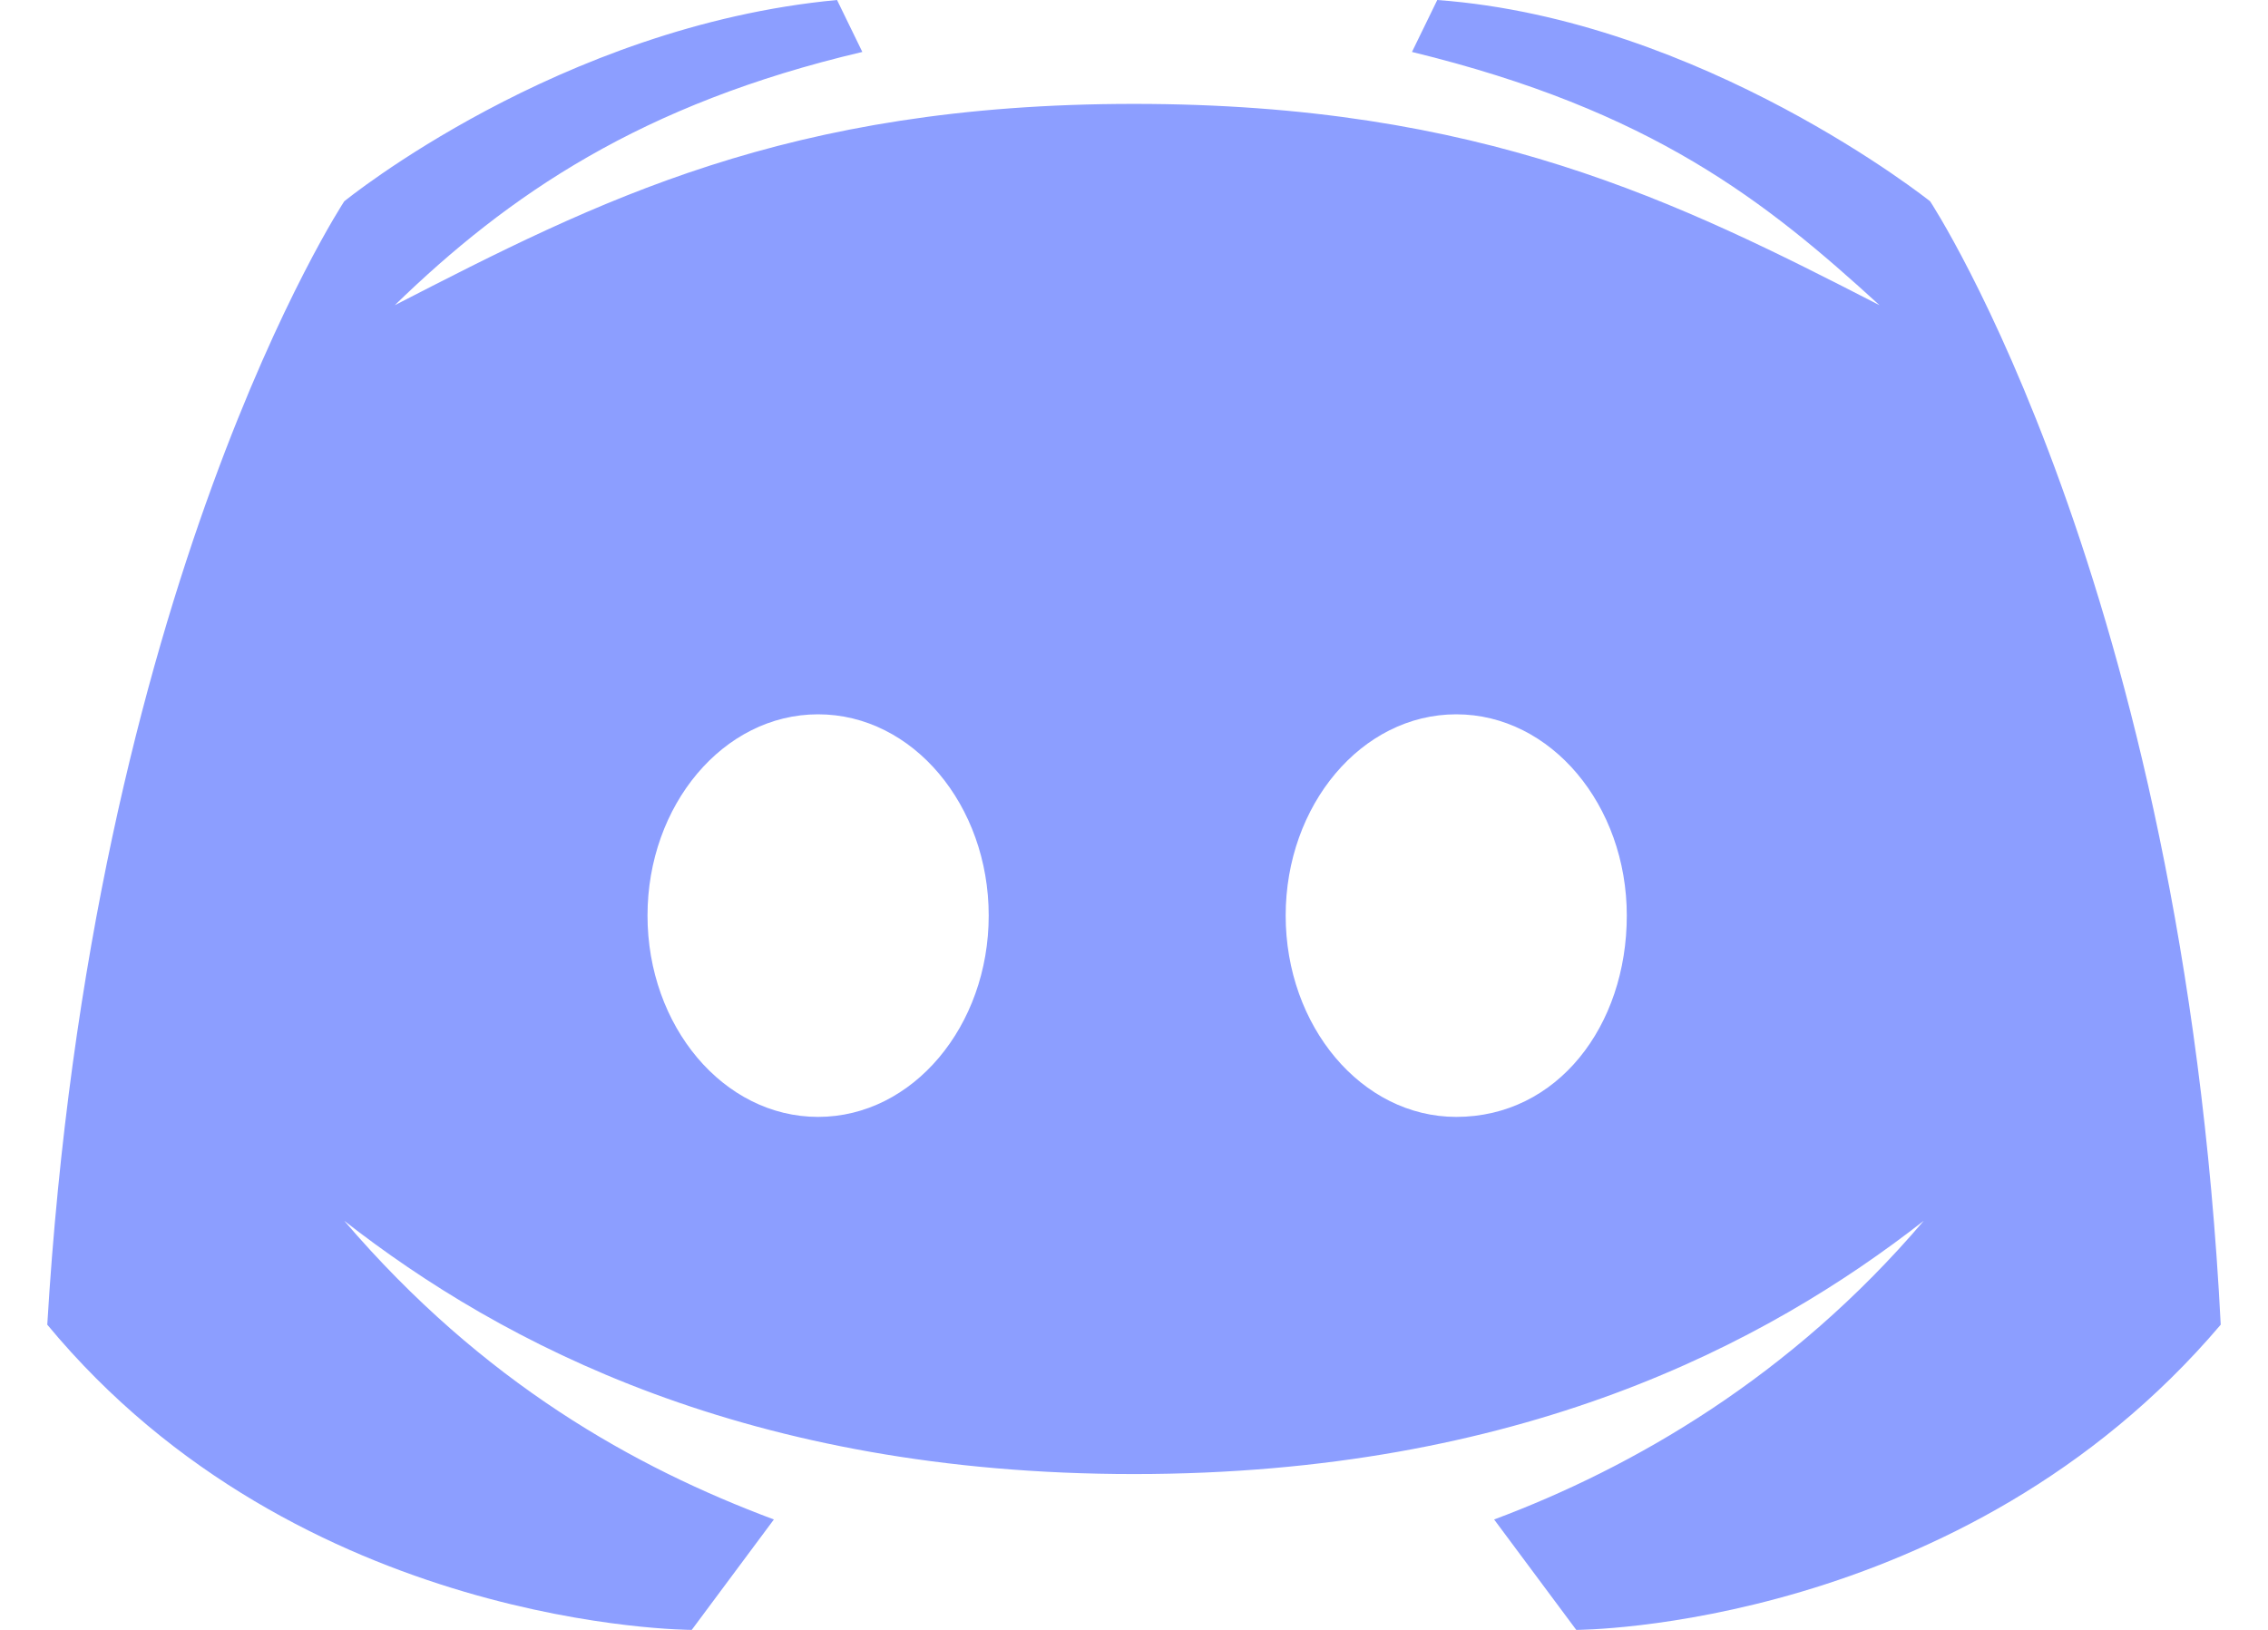<svg viewBox="0 0 32 23" fill="none" xmlns="http://www.w3.org/2000/svg">
<path d="M27.233 2.841C27.233 2.841 24.023 0.275 20.279 0L19.922 0.733C23.31 1.558 24.915 2.841 26.519 4.307C23.667 2.841 20.903 1.466 16 1.466C11.097 1.466 8.422 2.841 5.57 4.307C7.174 2.749 9.046 1.466 12.167 0.733L11.81 0C7.888 0.367 4.857 2.841 4.857 2.841C4.857 2.841 1.291 8.247 0.667 18.693C4.233 23 9.76 23 9.76 23L10.919 21.442C8.957 20.709 6.818 19.518 4.857 17.227C7.085 18.968 10.562 20.801 16 20.801C21.438 20.801 24.915 18.968 27.143 17.227C25.271 19.426 23.043 20.709 21.081 21.442L22.24 23C22.24 23 27.678 23 31.333 18.693C30.798 8.247 27.233 2.841 27.233 2.841ZM11.543 15.761C10.205 15.761 9.136 14.478 9.136 12.92C9.136 11.363 10.205 10.08 11.543 10.08C12.88 10.08 13.95 11.363 13.95 12.92C13.95 14.478 12.88 15.761 11.543 15.761ZM20.547 15.761C19.209 15.761 18.14 14.478 18.14 12.92C18.14 11.363 19.209 10.08 20.547 10.08C21.884 10.08 22.953 11.363 22.953 12.92C22.953 14.478 21.973 15.761 20.547 15.761Z" fill="#8C9EFF"/>
</svg>
